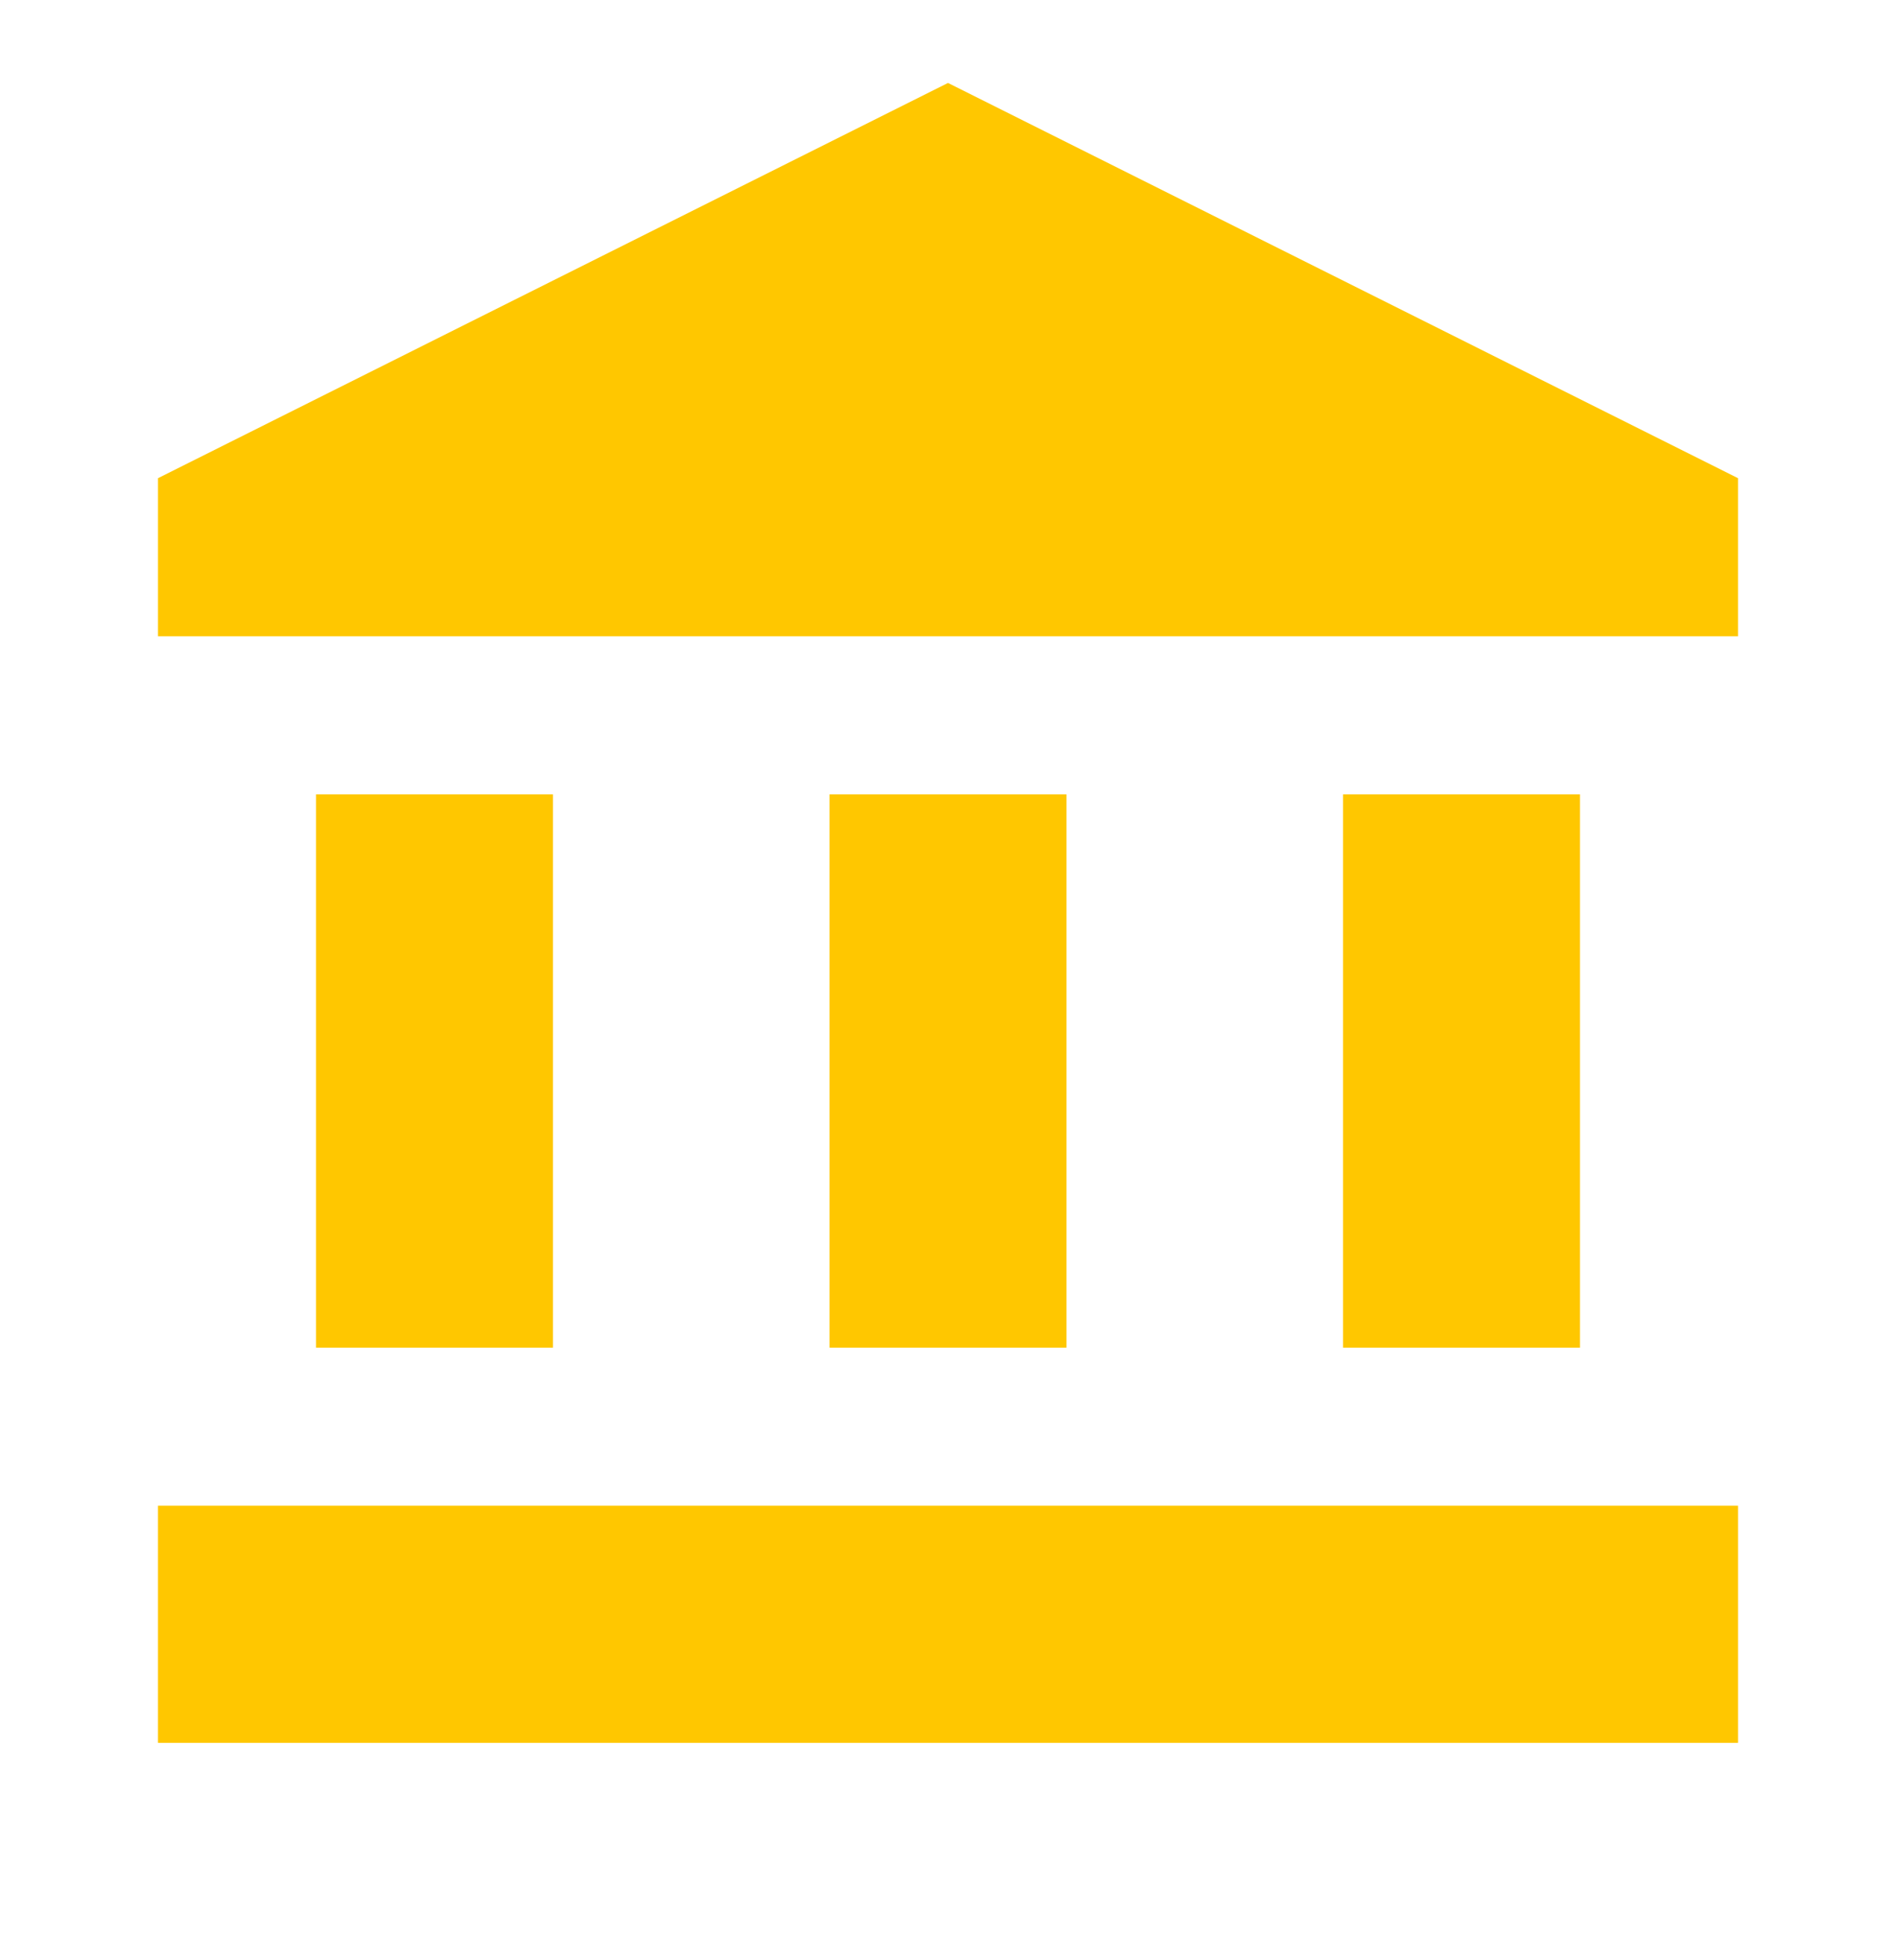 <svg width="30" height="31" viewBox="0 0 30 31" fill="none" xmlns="http://www.w3.org/2000/svg">
<g clip-path="url(#clip0_277_8817)">
<path d="M8.75 12.562H5V21.312H8.75V12.562Z" fill="#FFC700"/>
<path d="M16.875 12.562H13.125V21.312H16.875V12.562Z" fill="#FFC700"/>
<path d="M27.5 23.812H2.5V27.562H27.5V23.812Z" fill="#FFC700"/>
<path d="M25 12.562H21.25V21.312H25V12.562Z" fill="#FFC700"/>
<path d="M15 1.312L2.5 7.562V10.062H27.5V7.562L15 1.312Z" fill="#FFC700"/>
</g>
<defs>
<clipPath id="clip0_277_8817">
<rect width="30" height="30" fill="white" transform="translate(0 0.062)"/>
</clipPath>
</defs>
</svg>
